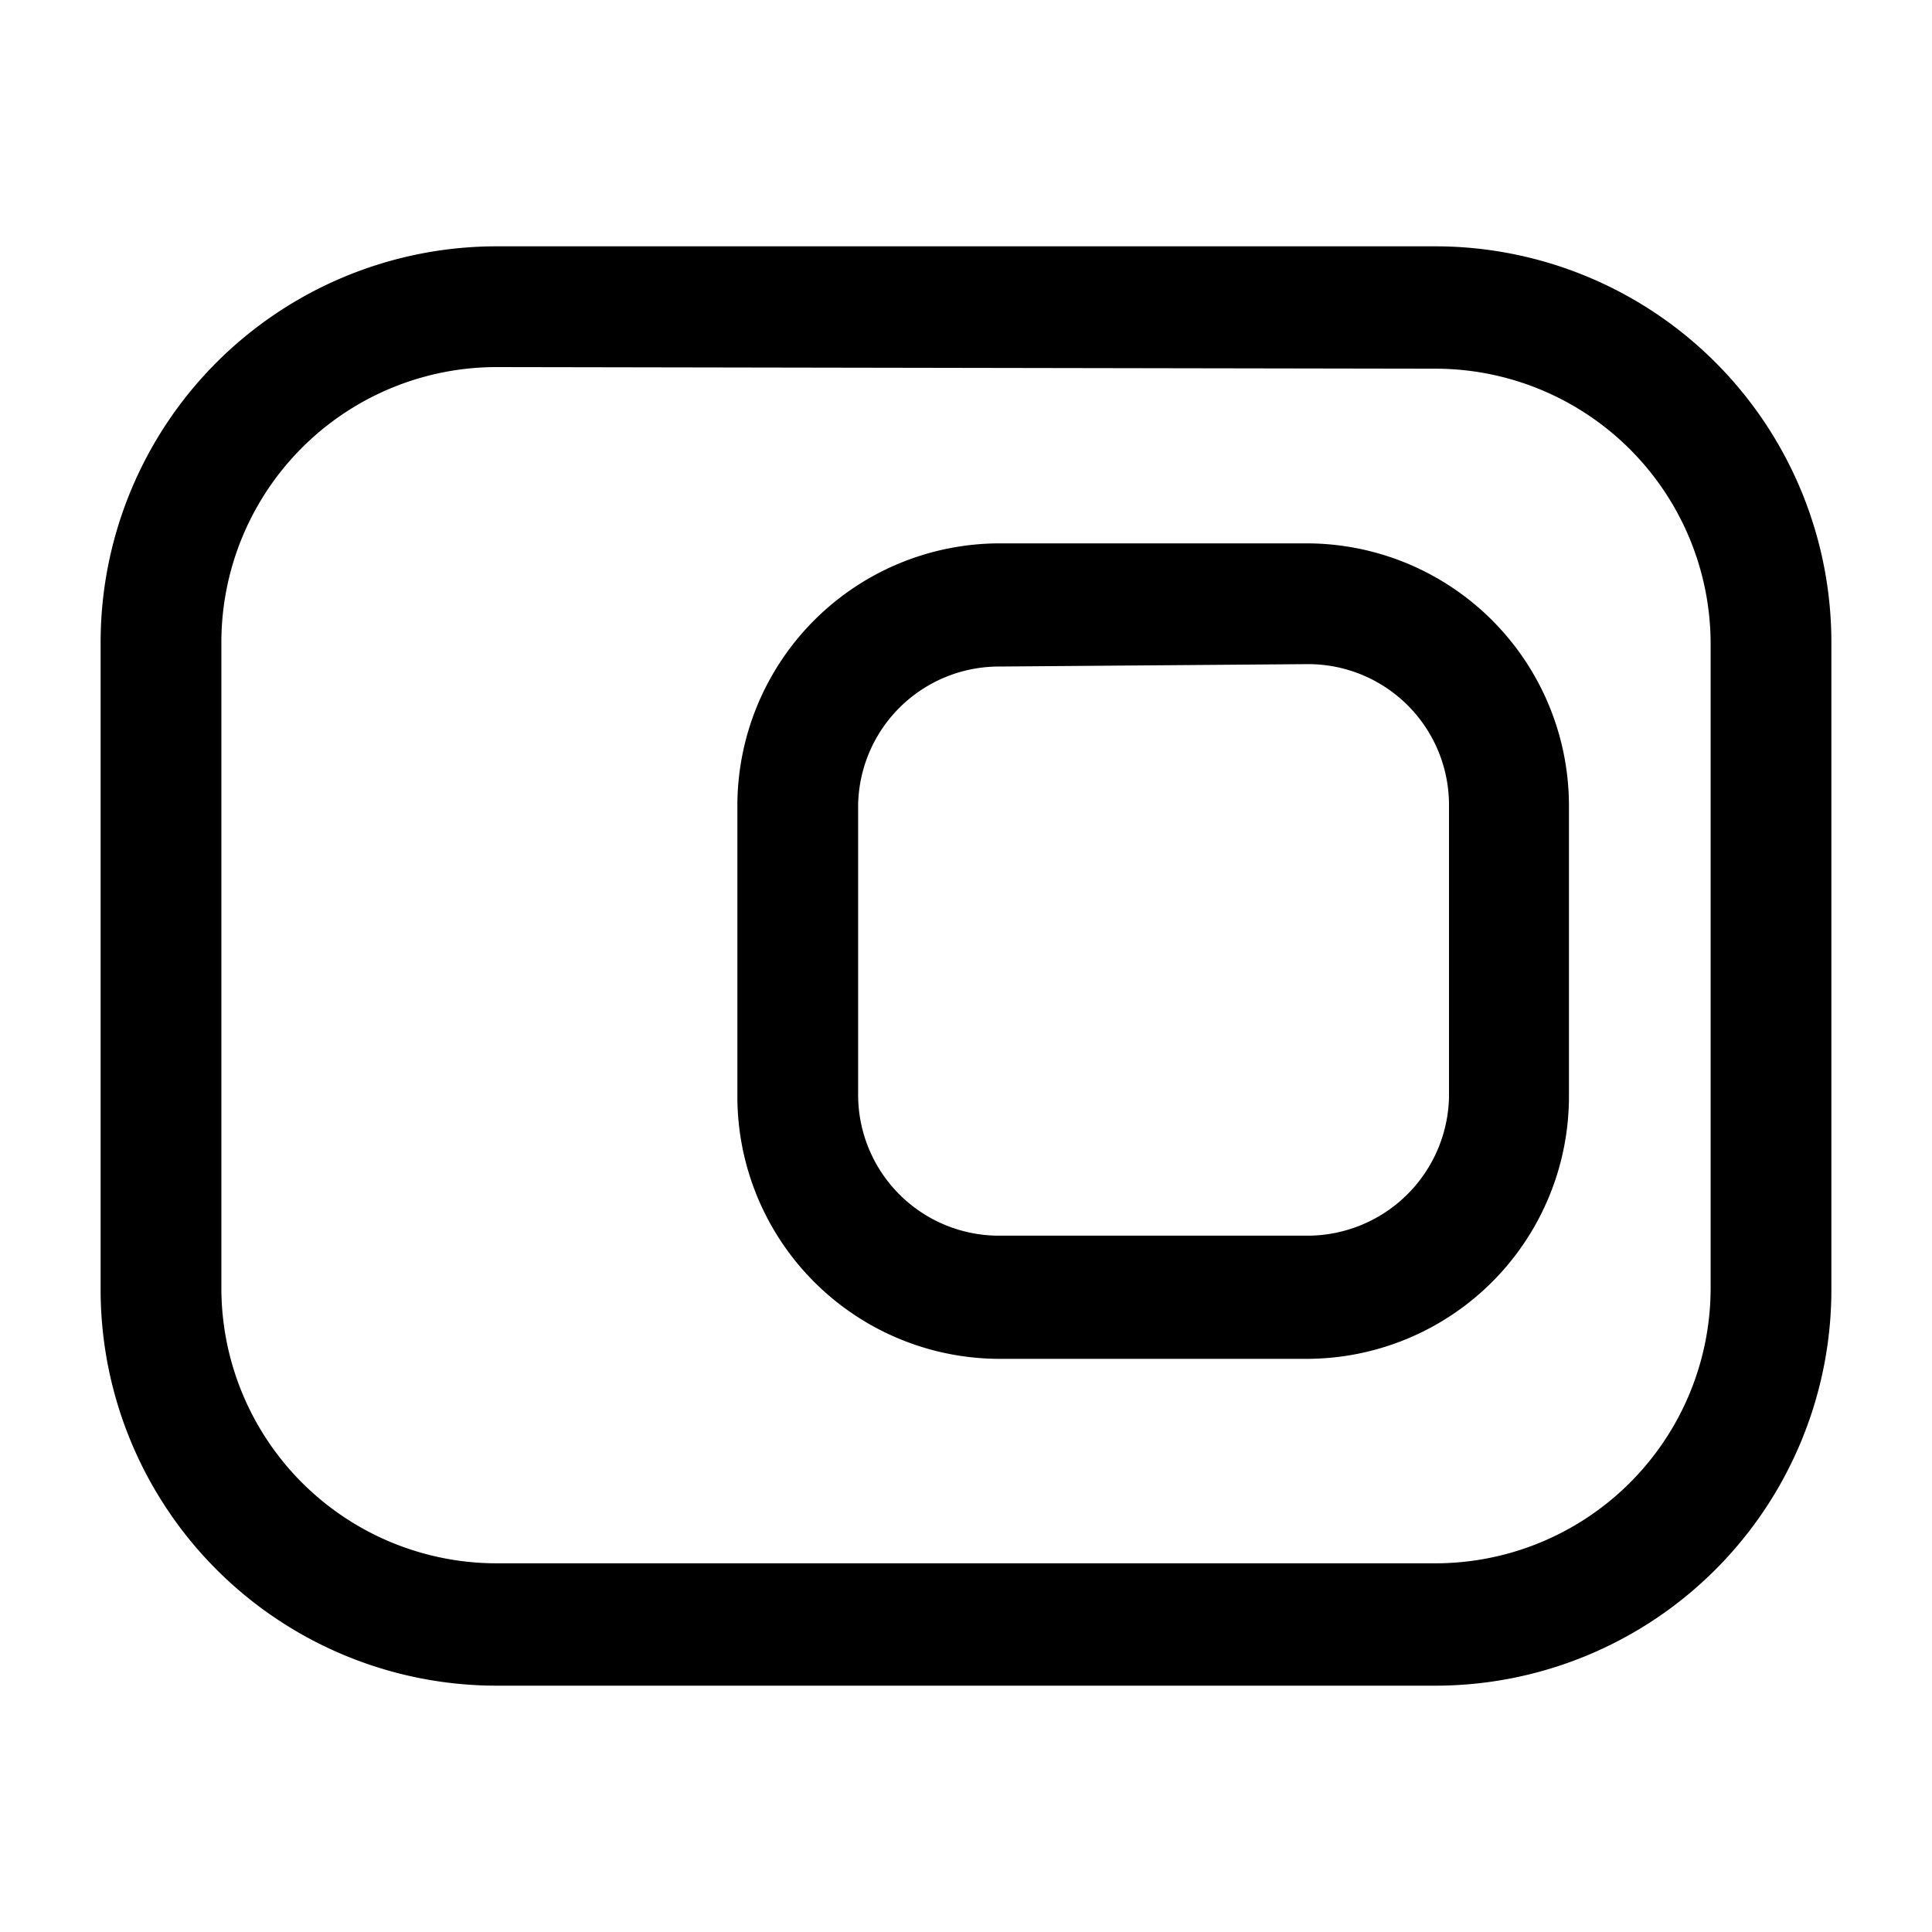 <svg xmlns="http://www.w3.org/2000/svg" viewBox="0 0 24 24"><g id="setting"><path id="toggle-on" d="M17.83,20.94H6.17A4.92,4.92,0,0,1,1.25,16V8A4.92,4.92,0,0,1,6.17,3.06H17.83A4.92,4.92,0,0,1,22.75,8v8A4.92,4.92,0,0,1,17.83,20.94ZM6.17,4.56A3.42,3.42,0,0,0,2.75,8v8a3.42,3.42,0,0,0,3.42,3.42H17.83A3.42,3.42,0,0,0,21.25,16V8a3.42,3.42,0,0,0-3.42-3.42ZM16.24,16.88H12.41a3.26,3.26,0,0,1-3.25-3.25V10a3.26,3.26,0,0,1,3.25-3.25h3.83A3.26,3.26,0,0,1,19.49,10v3.6A3.26,3.26,0,0,1,16.24,16.88Zm-3.83-8.6A1.75,1.75,0,0,0,10.66,10v3.6a1.75,1.75,0,0,0,1.75,1.75h3.83A1.76,1.76,0,0,0,18,13.63V10a1.75,1.75,0,0,0-1.75-1.75Z"/></g></svg>